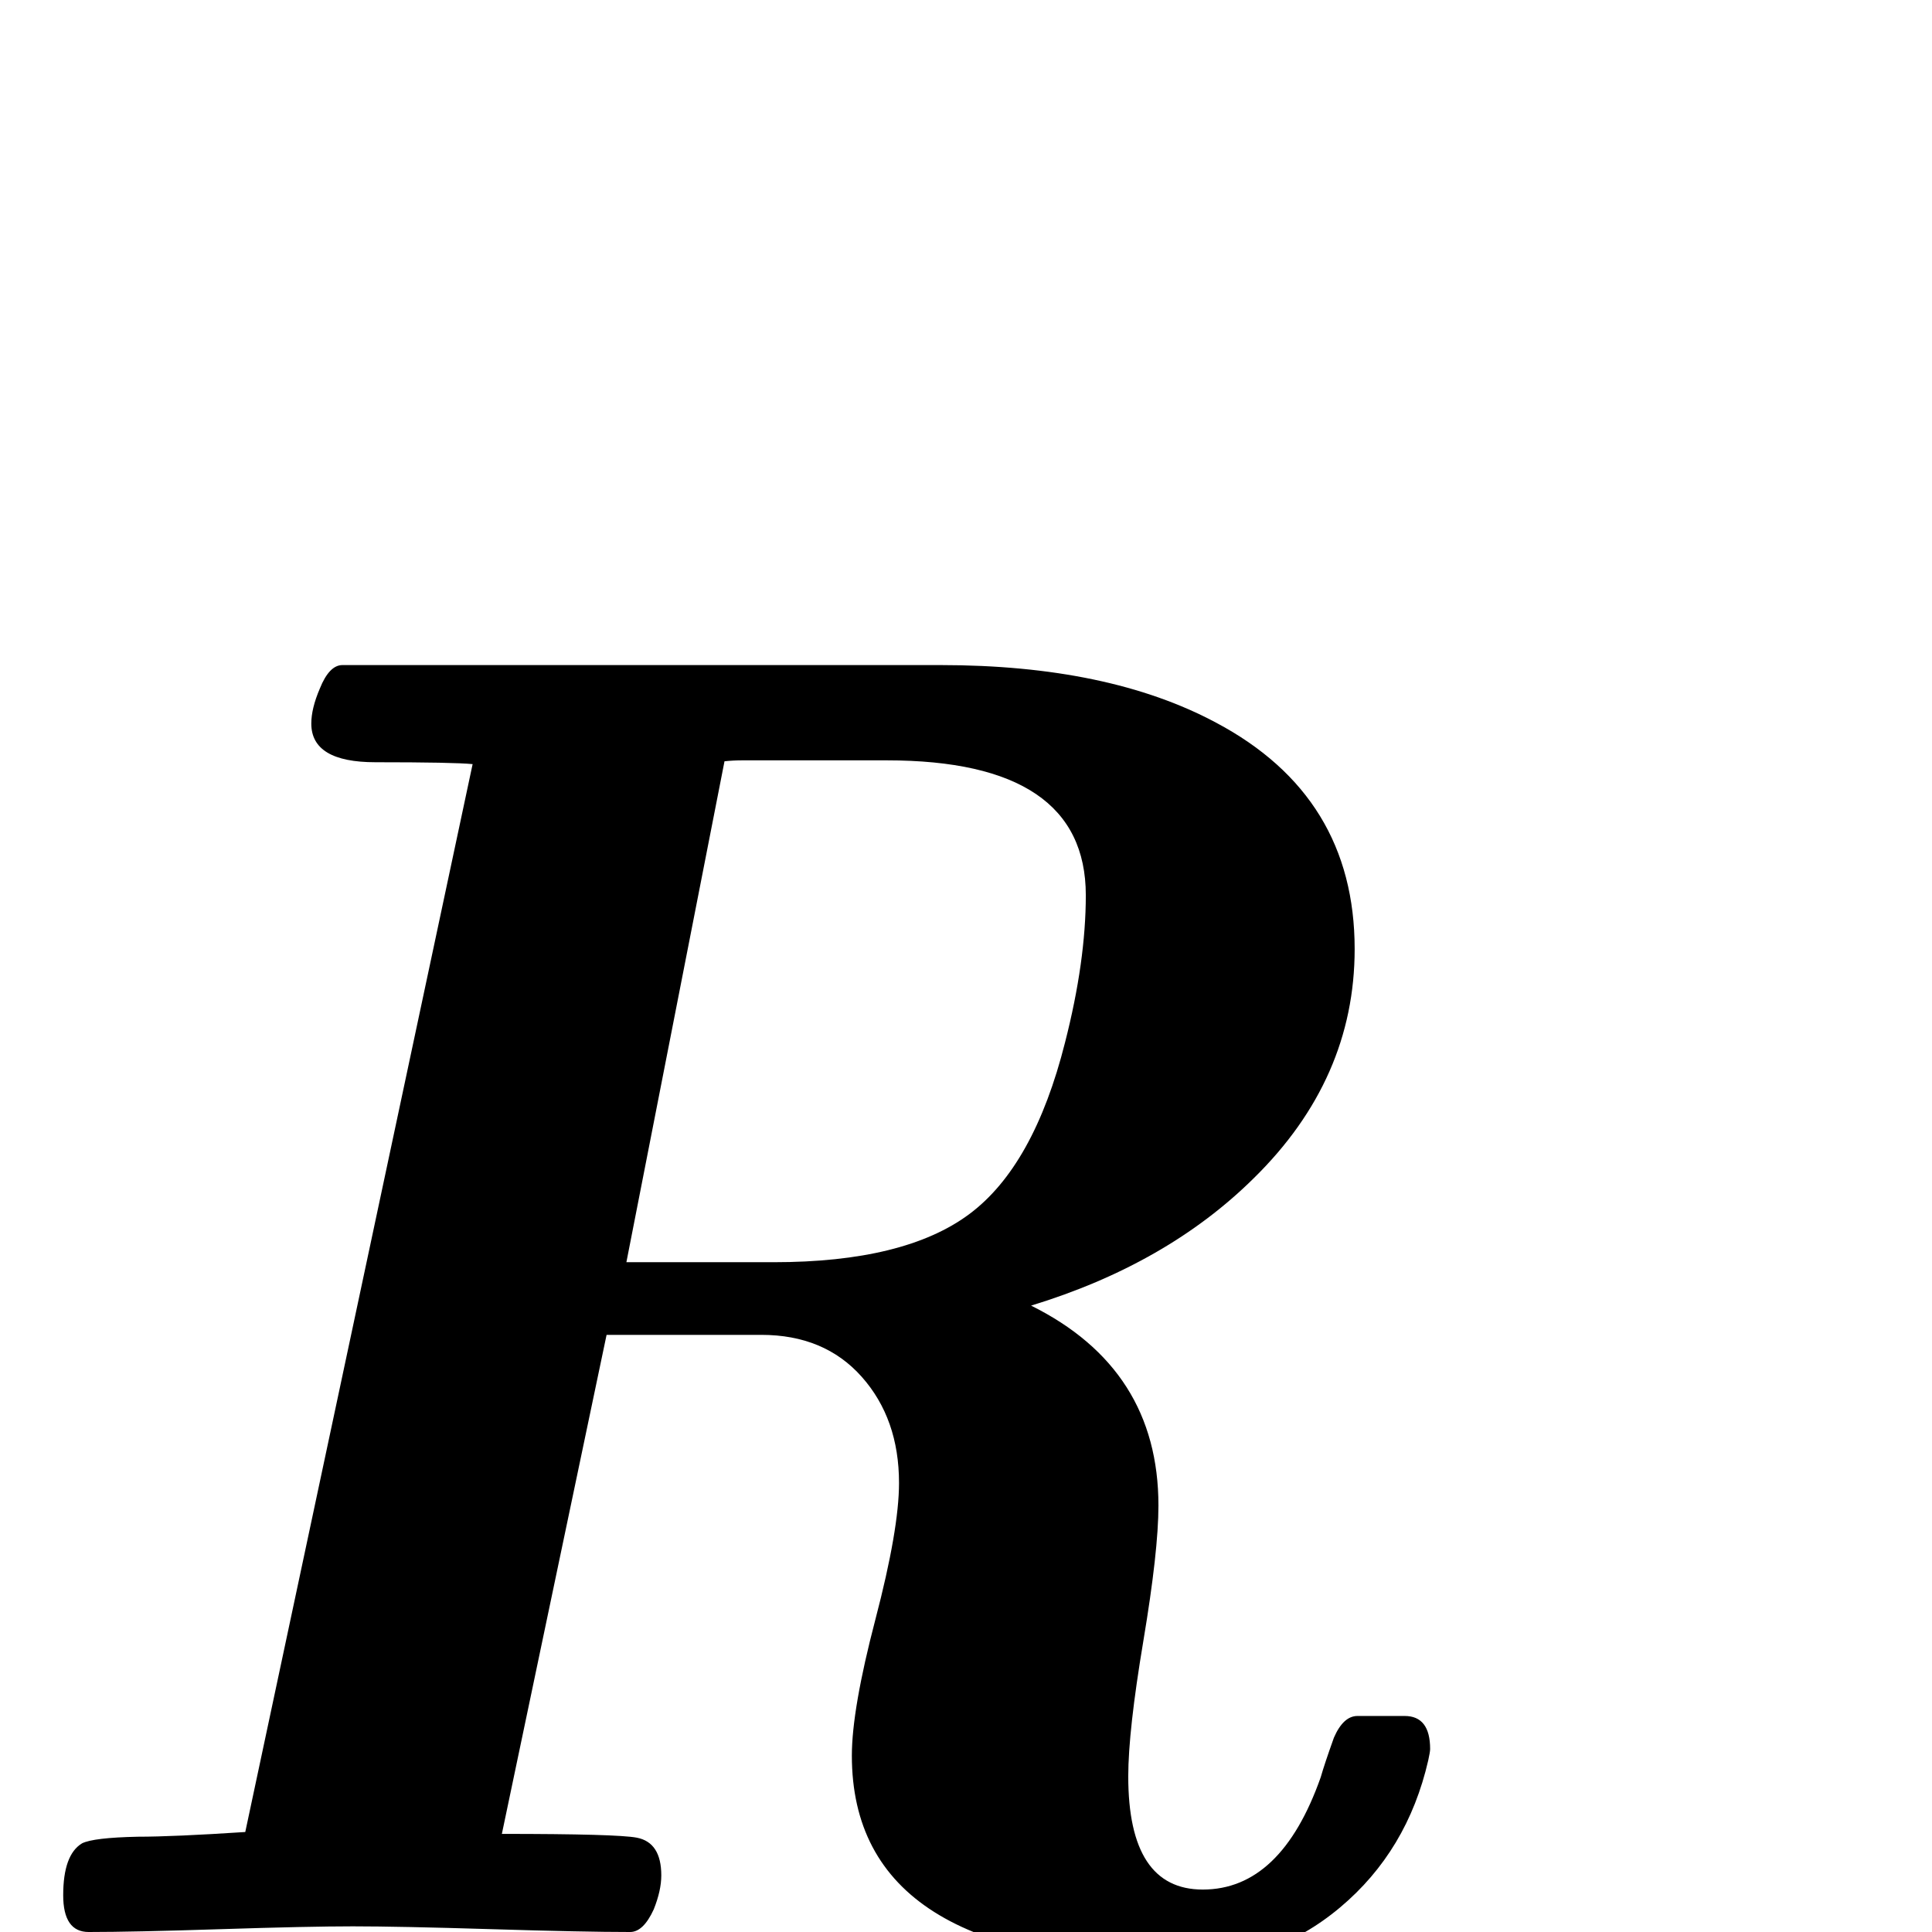<?xml version="1.0" standalone="no"?>
<!DOCTYPE svg PUBLIC "-//W3C//DTD SVG 1.1//EN" "http://www.w3.org/Graphics/SVG/1.1/DTD/svg11.dtd" >
<svg viewBox="0 -442 2048 2048">
  <g transform="matrix(1 0 0 -1 0 1606)">
   <path fill="currentColor"
d="M1516 194q0 -3 -2 -12q-22 -96 -93.5 -156t-168.5 -60q-349 0 -349 221q0 49 25 144.5t25 144.5q0 68 -39.5 112.5t-106.5 44.5h-164l-111 -529q122 0 143 -4q26 -5 26 -40q0 -16 -8 -36q-11 -24 -25 -24q-49 0 -147 3t-147 3q-47 0 -140 -3t-140 -3q-27 0 -27 39
q0 43 20 55q12 6 59 7q38 0 114 5l241 1132q-20 2 -103 2q-68 0 -68 41q0 16 9 37q10 25 24 25h634q178 0 292 -61q147 -78 147 -240q0 -138 -107 -243q-92 -91 -236 -135q135 -67 135 -212q0 -48 -16 -143.5t-16 -143.5q0 -120 79 -120q83 0 125 119q4 14 14 42
q10 23 25 23h50q27 0 27 -35zM1151 1099q0 143 -211 143h-153q-10 0 -19 -1l-104 -531h156q139 0 207.5 51t101.5 182q22 86 22 156z" />
  </g>

</svg>
